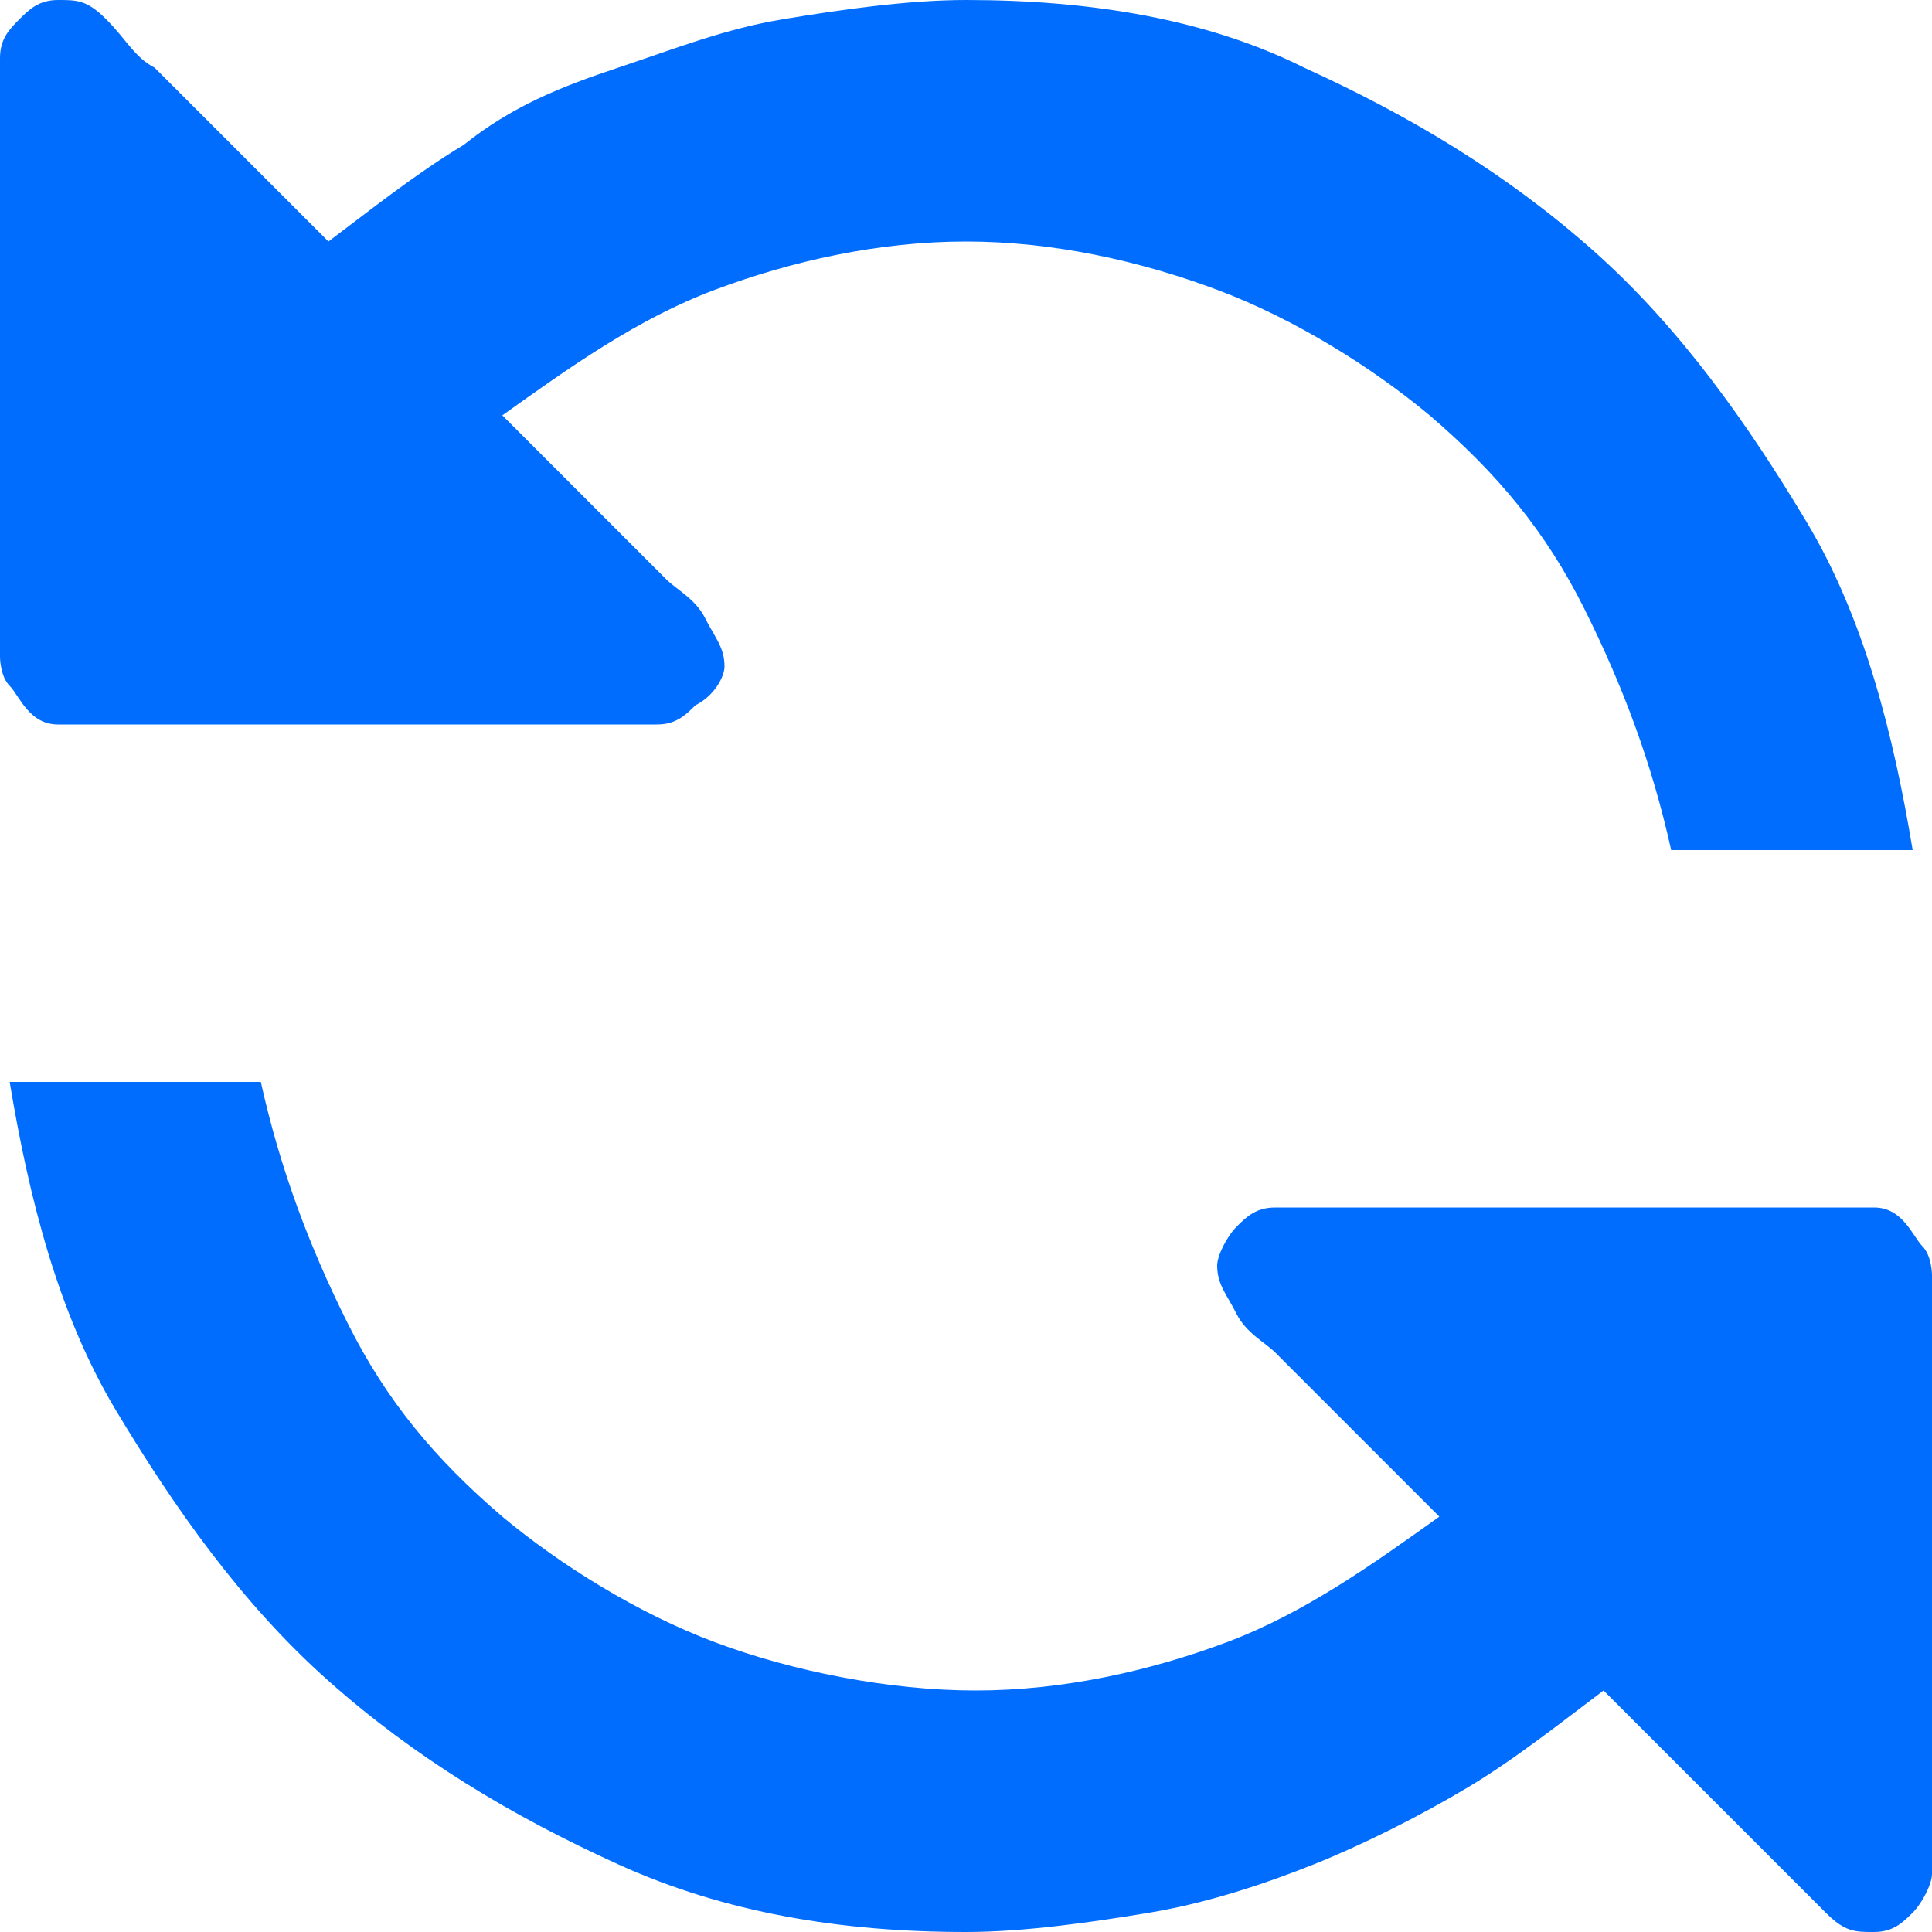<?xml version="1.0" encoding="utf-8"?>
<svg version="1.0" id="Layer_1" xmlns="http://www.w3.org/2000/svg" x="0px" y="0px" viewBox="0 0 20 20">
    <path fill="#006dff" d="M0.6,7.5h6.2c0.2,0,0.3-0.1,0.4-0.2C7.4,7.2,7.5,7,7.5,6.9c0-0.2-0.1-0.3-0.2-0.5S7,6.1,6.9,6
	L5.2,4.3c0.7-0.5,1.4-1,2.2-1.3S9.1,2.5,10,2.5s1.8,0.2,2.6,0.5c0.8,0.3,1.6,0.8,2.2,1.3c0.7,0.6,1.2,1.2,1.6,2
	c0.4,0.8,0.7,1.6,0.9,2.5h2.5c-0.2-1.2-0.5-2.4-1.1-3.4s-1.3-2-2.2-2.8s-1.9-1.4-3-1.9C12.5,0.2,11.3,0,10,0C9.4,0,8.7,0.1,8.1,0.2
	C7.5,0.3,7,0.5,6.4,0.7S5.3,1.1,4.8,1.5c-0.5,0.3-1,0.7-1.4,1L1.6,0.7C1.4,0.6,1.3,0.4,1.1,0.2S0.8,0,0.6,0S0.3,0.1,0.2,0.2
	S0,0.4,0,0.6v6.2c0,0,0,0.2,0.1,0.3S0.3,7.5,0.6,7.5z M19.4,12.5h-6.2c-0.2,0-0.3,0.1-0.4,0.2c-0.1,0.1-0.2,0.3-0.2,0.4
	c0,0.2,0.1,0.3,0.2,0.5s0.3,0.3,0.4,0.4l1.7,1.7c-0.7,0.5-1.4,1-2.2,1.3c-0.8,0.3-1.7,0.5-2.6,0.5S8.2,17.3,7.4,17
	c-0.8-0.3-1.6-0.8-2.2-1.3c-0.7-0.6-1.2-1.2-1.6-2c-0.4-0.8-0.7-1.6-0.9-2.5H0.1c0.2,1.2,0.5,2.4,1.1,3.4s1.3,2,2.2,2.8
	c0.9,0.8,1.9,1.4,3,1.9C7.5,19.8,8.7,20,10,20c0.6,0,1.3-0.1,1.9-0.2c0.6-0.1,1.2-0.3,1.7-0.5s1.1-0.5,1.6-0.8c0.5-0.3,1-0.7,1.4-1
	l1.8,1.8c0.2,0.2,0.3,0.3,0.5,0.5c0.2,0.2,0.3,0.2,0.5,0.2s0.3-0.1,0.4-0.2c0.1-0.1,0.2-0.3,0.2-0.4v-6.2c0,0,0-0.2-0.1-0.3
	S19.7,12.5,19.4,12.5z"/>
</svg>
